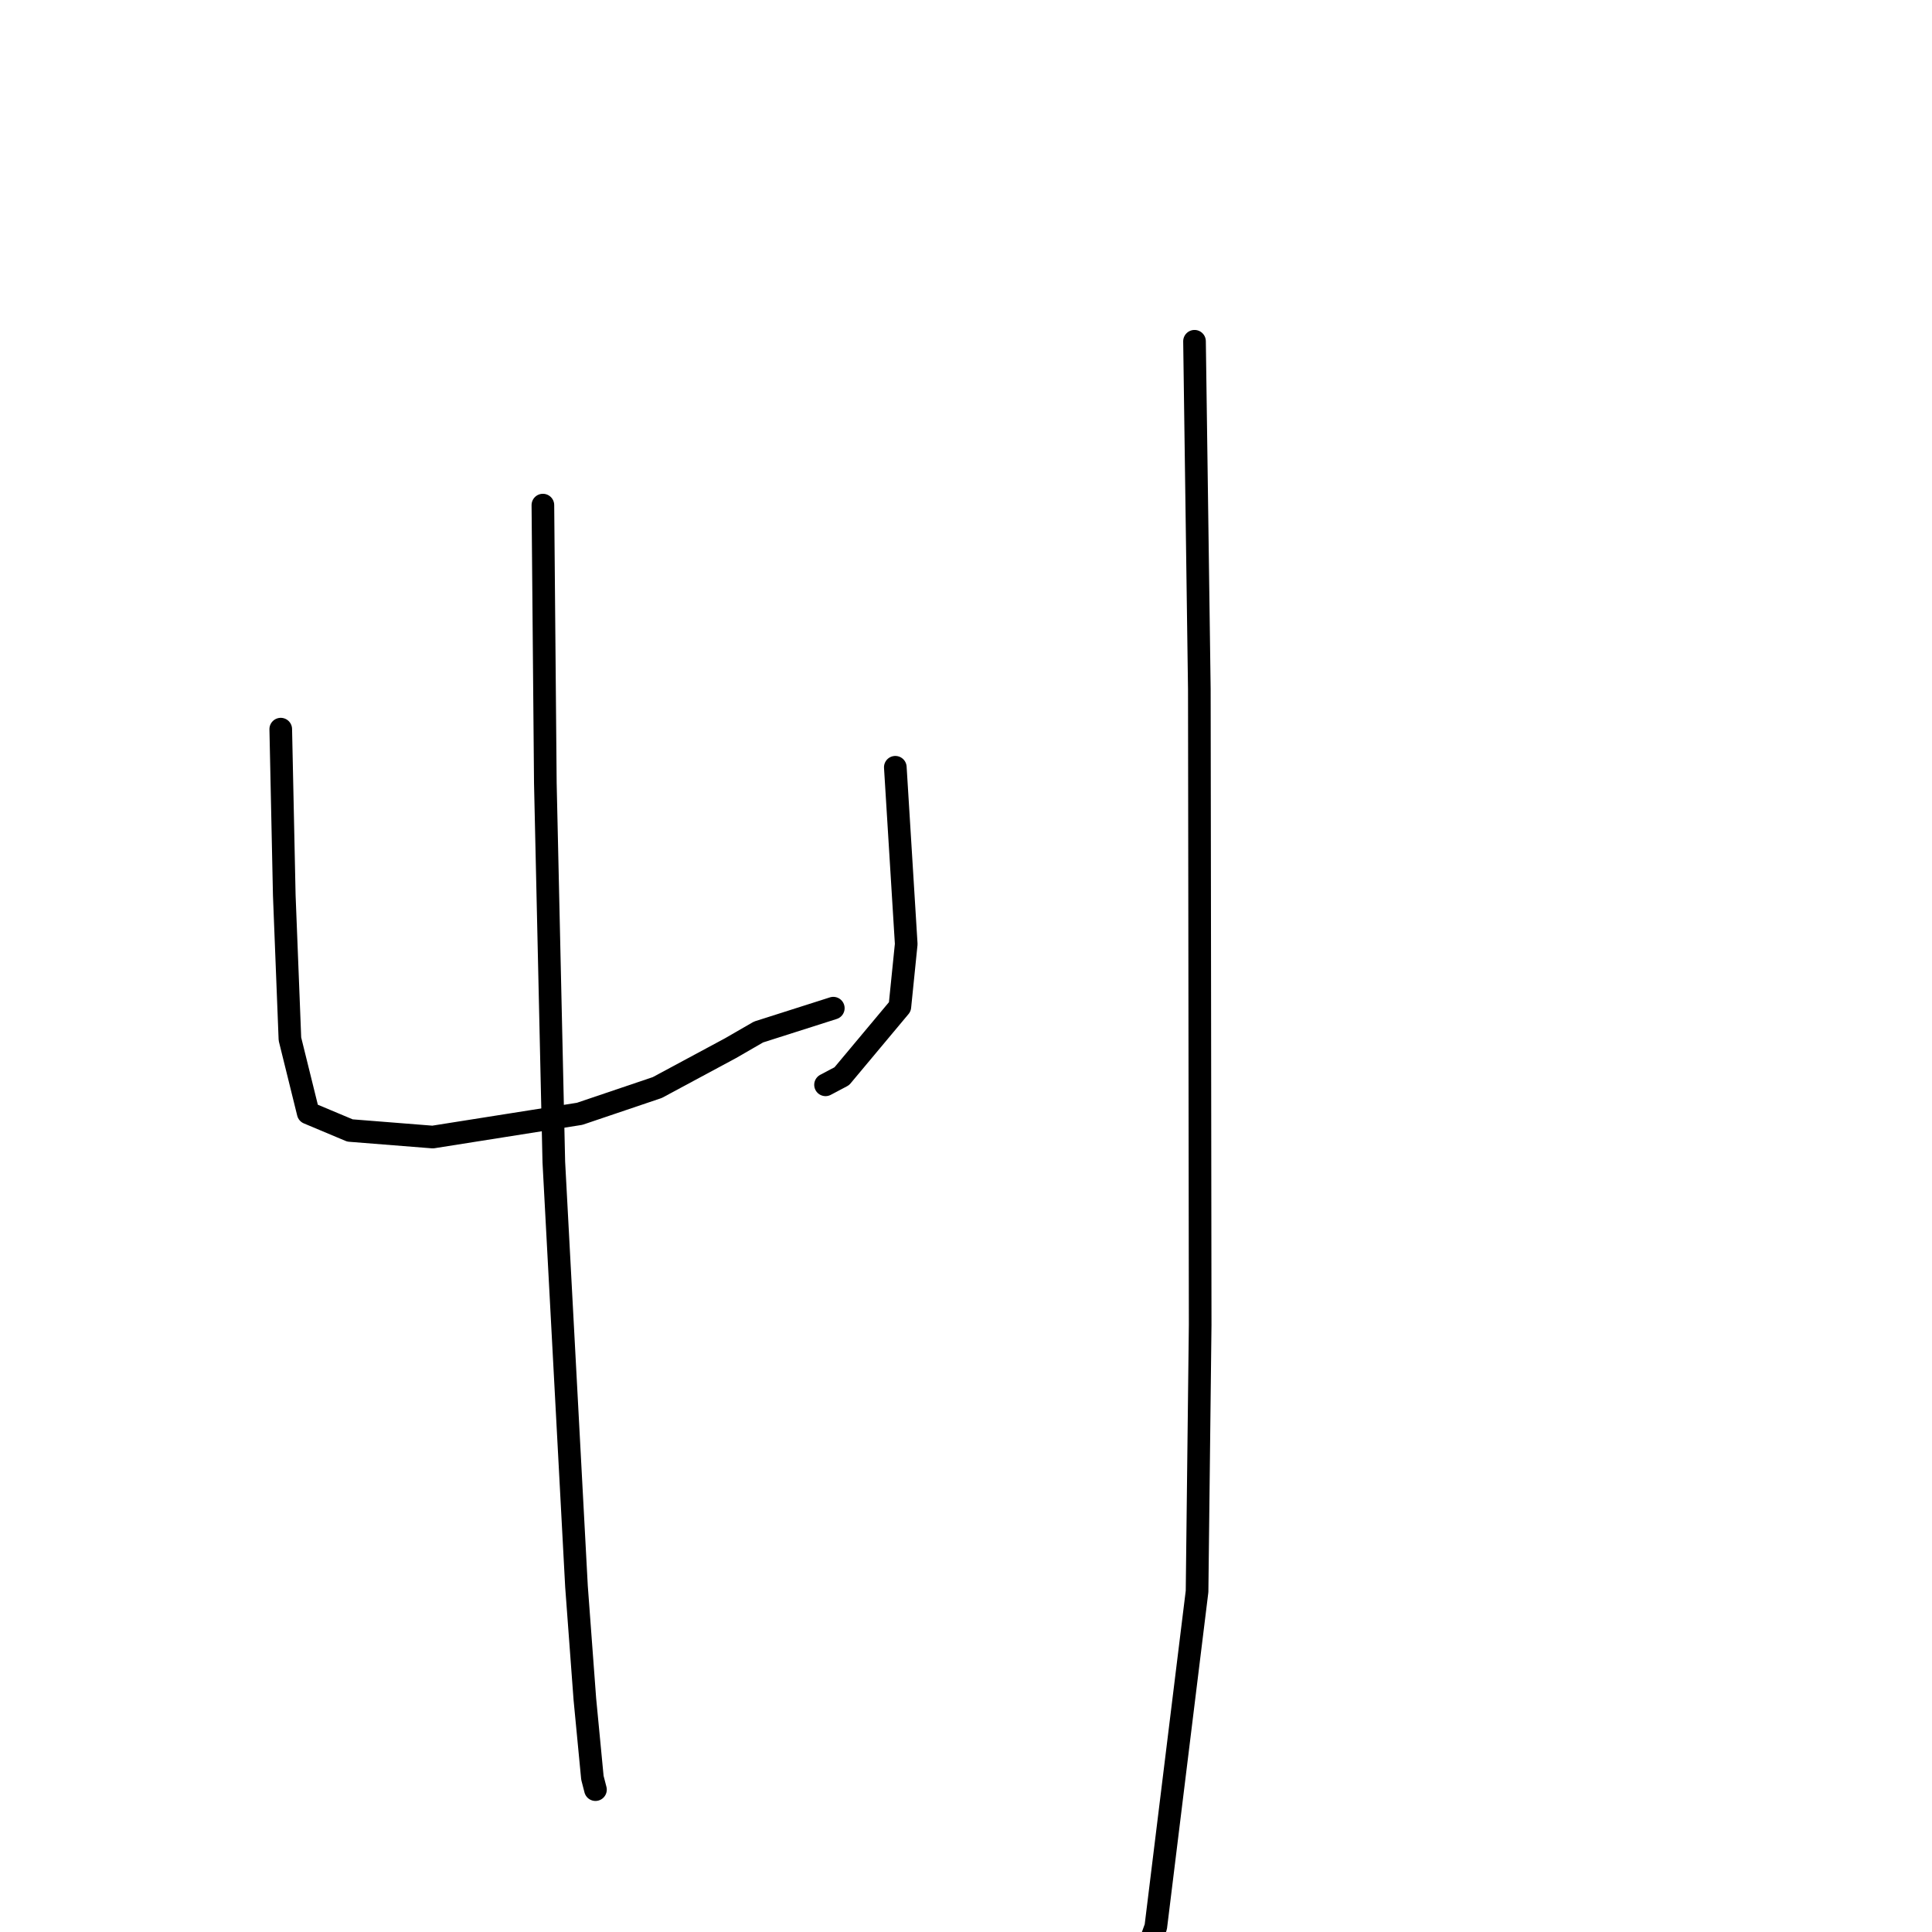 <?xml version="1.0" standalone="no"?>
    <svg width="256" height="256" xmlns="http://www.w3.org/2000/svg" version="1.1">
    <polyline stroke="black" stroke-width="3" stroke-linecap="round" fill="transparent" stroke-linejoin="round" points="37.201 96.616 37.435 107.624 37.668 118.631 38.417 137.676 40.839 147.472 46.372 149.795 57.341 150.665 76.806 147.586 87.094 144.106 96.797 138.89 100.508 136.747 109.516 133.876 110.417 133.588 " />
        <polyline stroke="black" stroke-width="3" stroke-linecap="round" fill="transparent" stroke-linejoin="round" points="118.634 101.666 119.357 113.378 120.079 125.091 119.236 133.403 111.544 142.602 109.387 143.744 " />
        <polyline stroke="black" stroke-width="3" stroke-linecap="round" fill="transparent" stroke-linejoin="round" points="71.935 66.929 72.098 85.352 72.261 103.774 73.384 153.973 76.388 210.216 77.497 225.143 78.496 235.562 78.863 236.984 78.899 237.126 78.902 237.135 " />
        <polyline stroke="black" stroke-width="3" stroke-linecap="round" fill="transparent" stroke-linejoin="round" points="158.279 45.219 158.599 68.264 158.918 91.308 158.957 119.219 159.029 175.559 158.617 210.867 153.149 255.325 150.883 261.564 " />
        </svg>